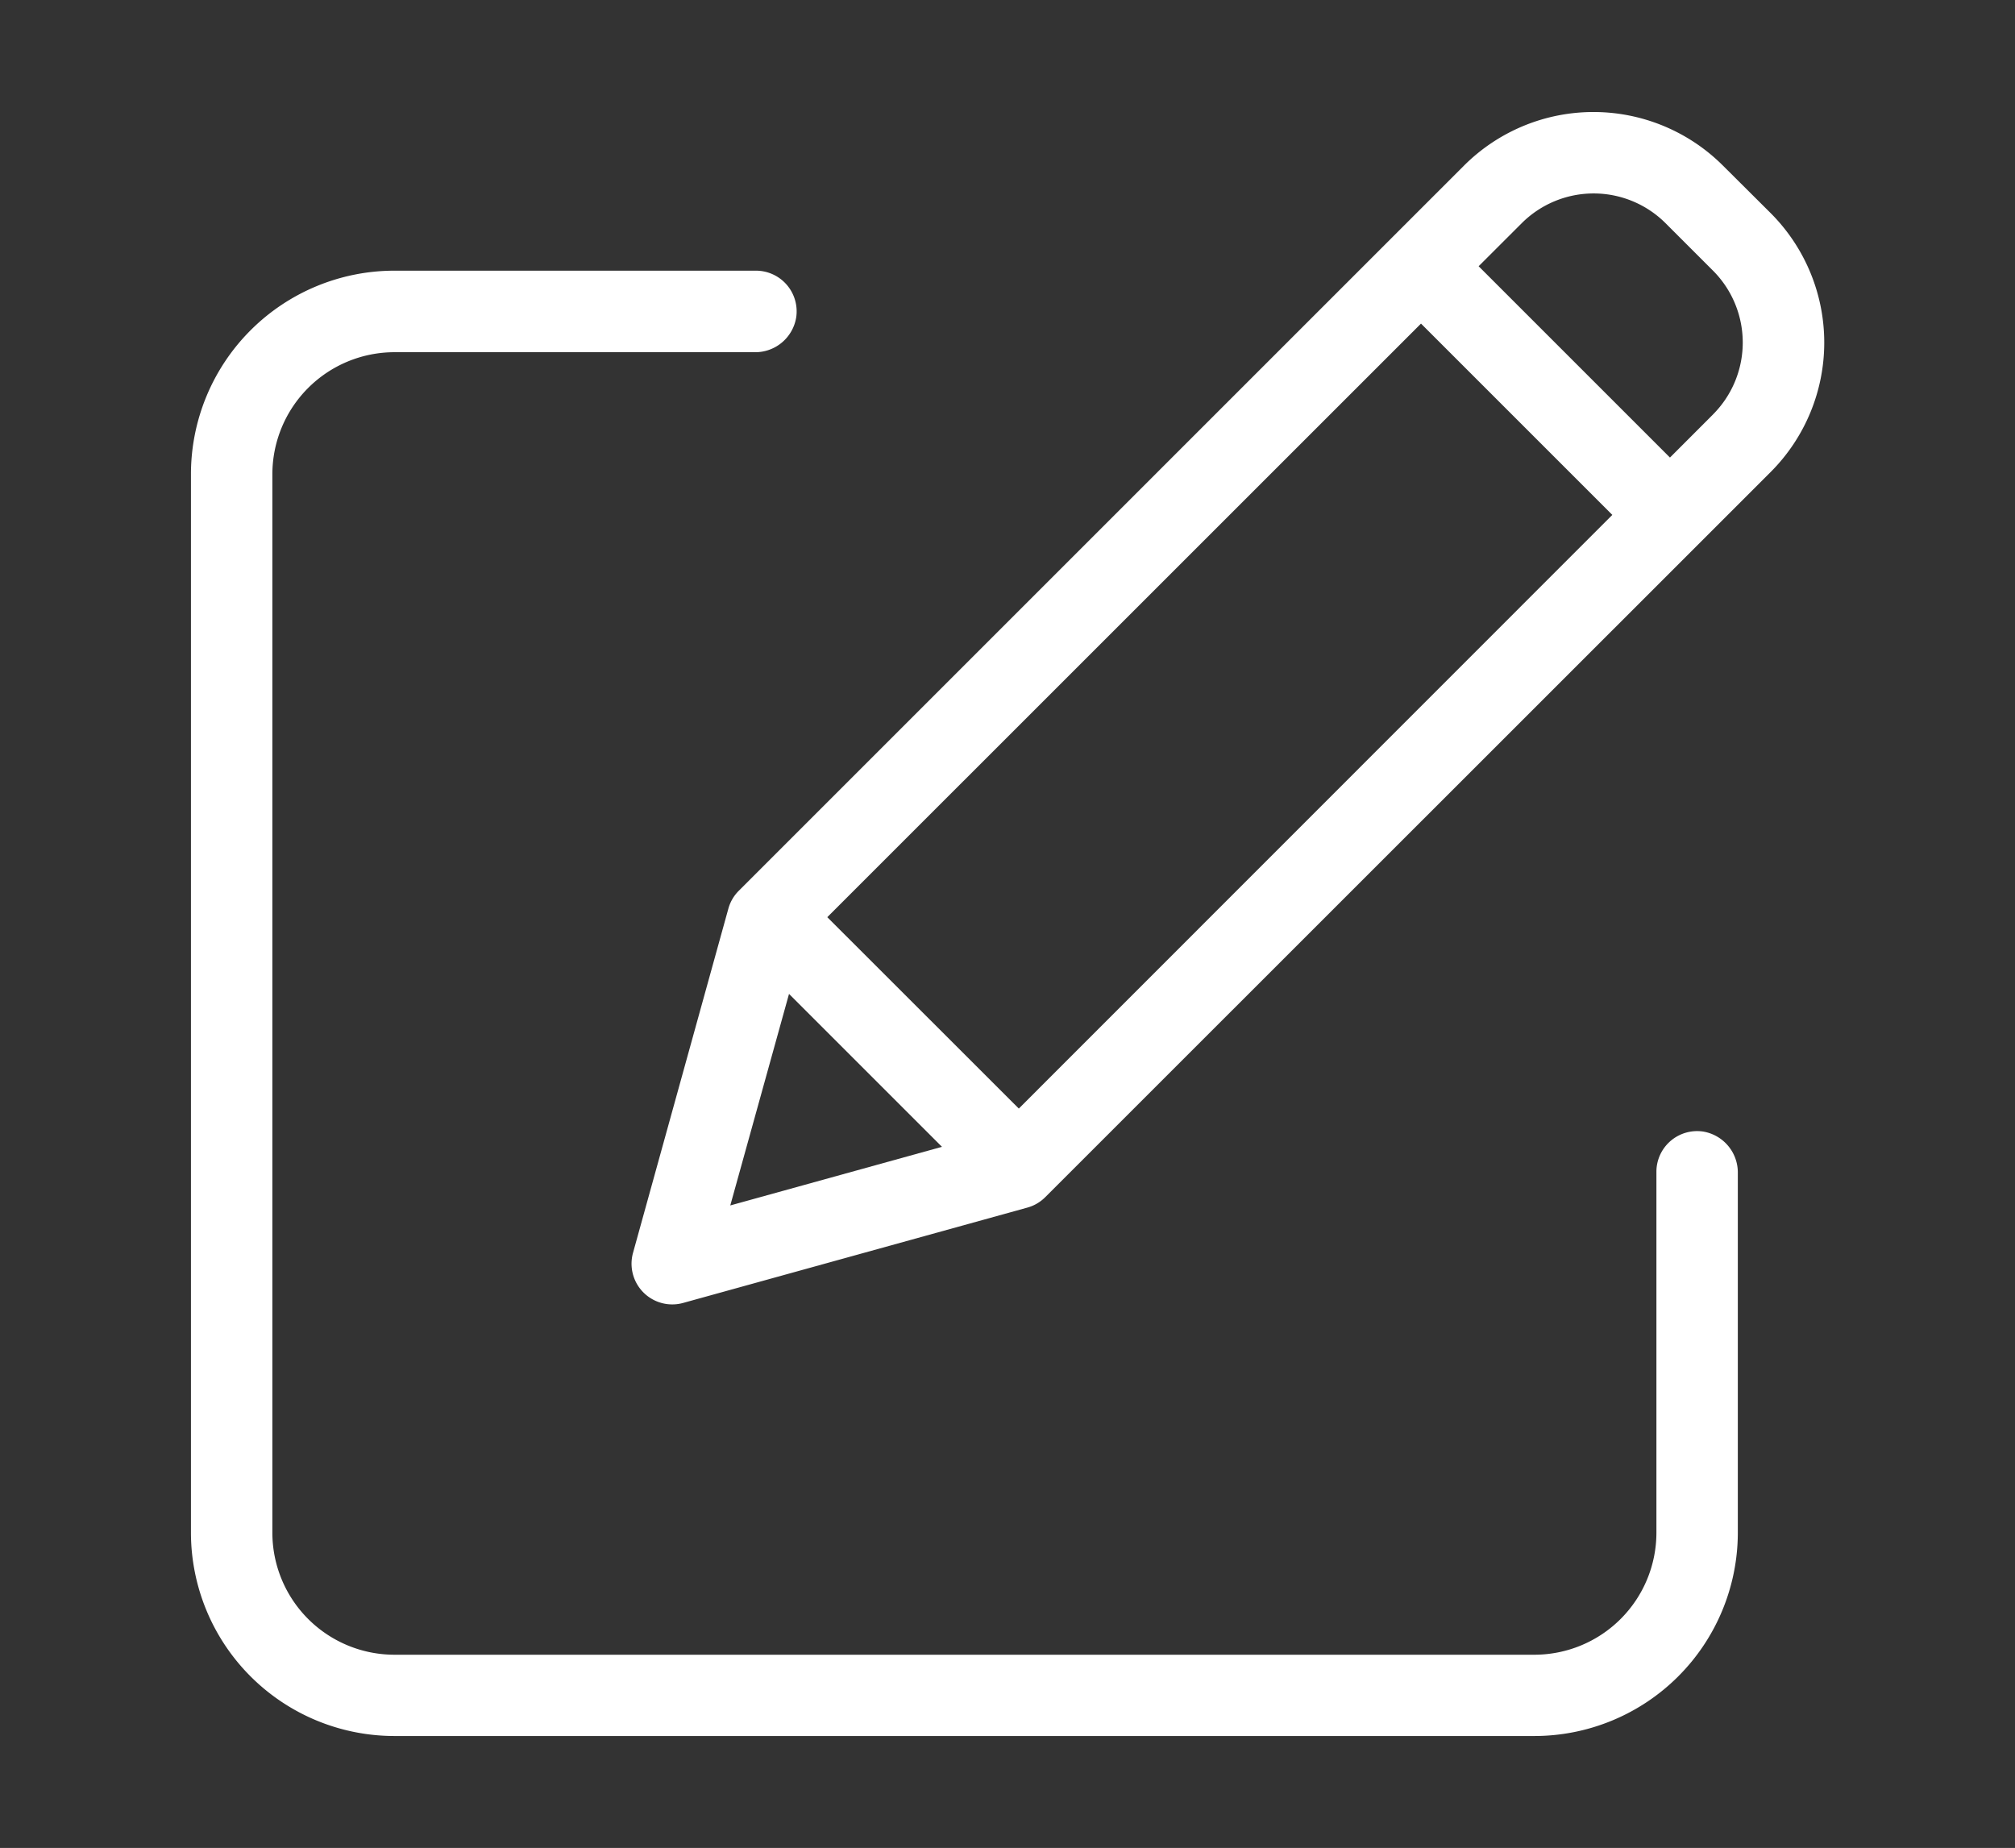 <svg id="Camada_1" data-name="Camada 1" xmlns="http://www.w3.org/2000/svg" viewBox="0 0 495 454"><rect x="0" y="0" width="495" height="454" fill="#333333" stroke="none"/><defs><style>.cls-1{fill:#fff;}</style></defs><path class="cls-1" d="M418.4,278a10,10,0,0,0-11.49,9.88v88.65a30,30,0,0,1-30,30H96.86a30,30,0,0,1-29.95-30v-260a30,30,0,0,1,30-30H185.4A10.19,10.19,0,0,0,195.59,78,10,10,0,0,0,185.7,66.5H96.83a50,50,0,0,0-49.92,49.92V376.59A50,50,0,0,0,96.83,426.5H376.91a50,50,0,0,0,50-49.93V288.2A10.2,10.2,0,0,0,418.4,278Z"/><path class="cls-1" d="M423.23,40.66a45,45,0,0,0-63.56,0L181.5,218.83a9.93,9.93,0,0,0-2.57,4.4L155.5,307.82a10,10,0,0,0,12.29,12.29l84.59-23.43a9.93,9.93,0,0,0,4.4-2.57L435,115.94a45,45,0,0,0,0-63.56Zm-220,184.67L349.08,79.5l47,47L250.28,272.35Zm-9.4,18.85,37.57,37.57-52,14.4Zm227-142.37-10.59,10.6-47-47,10.6-10.59a25,25,0,0,1,35.3,0L420.82,66.5A25,25,0,0,1,420.82,101.81Z"/></svg>
